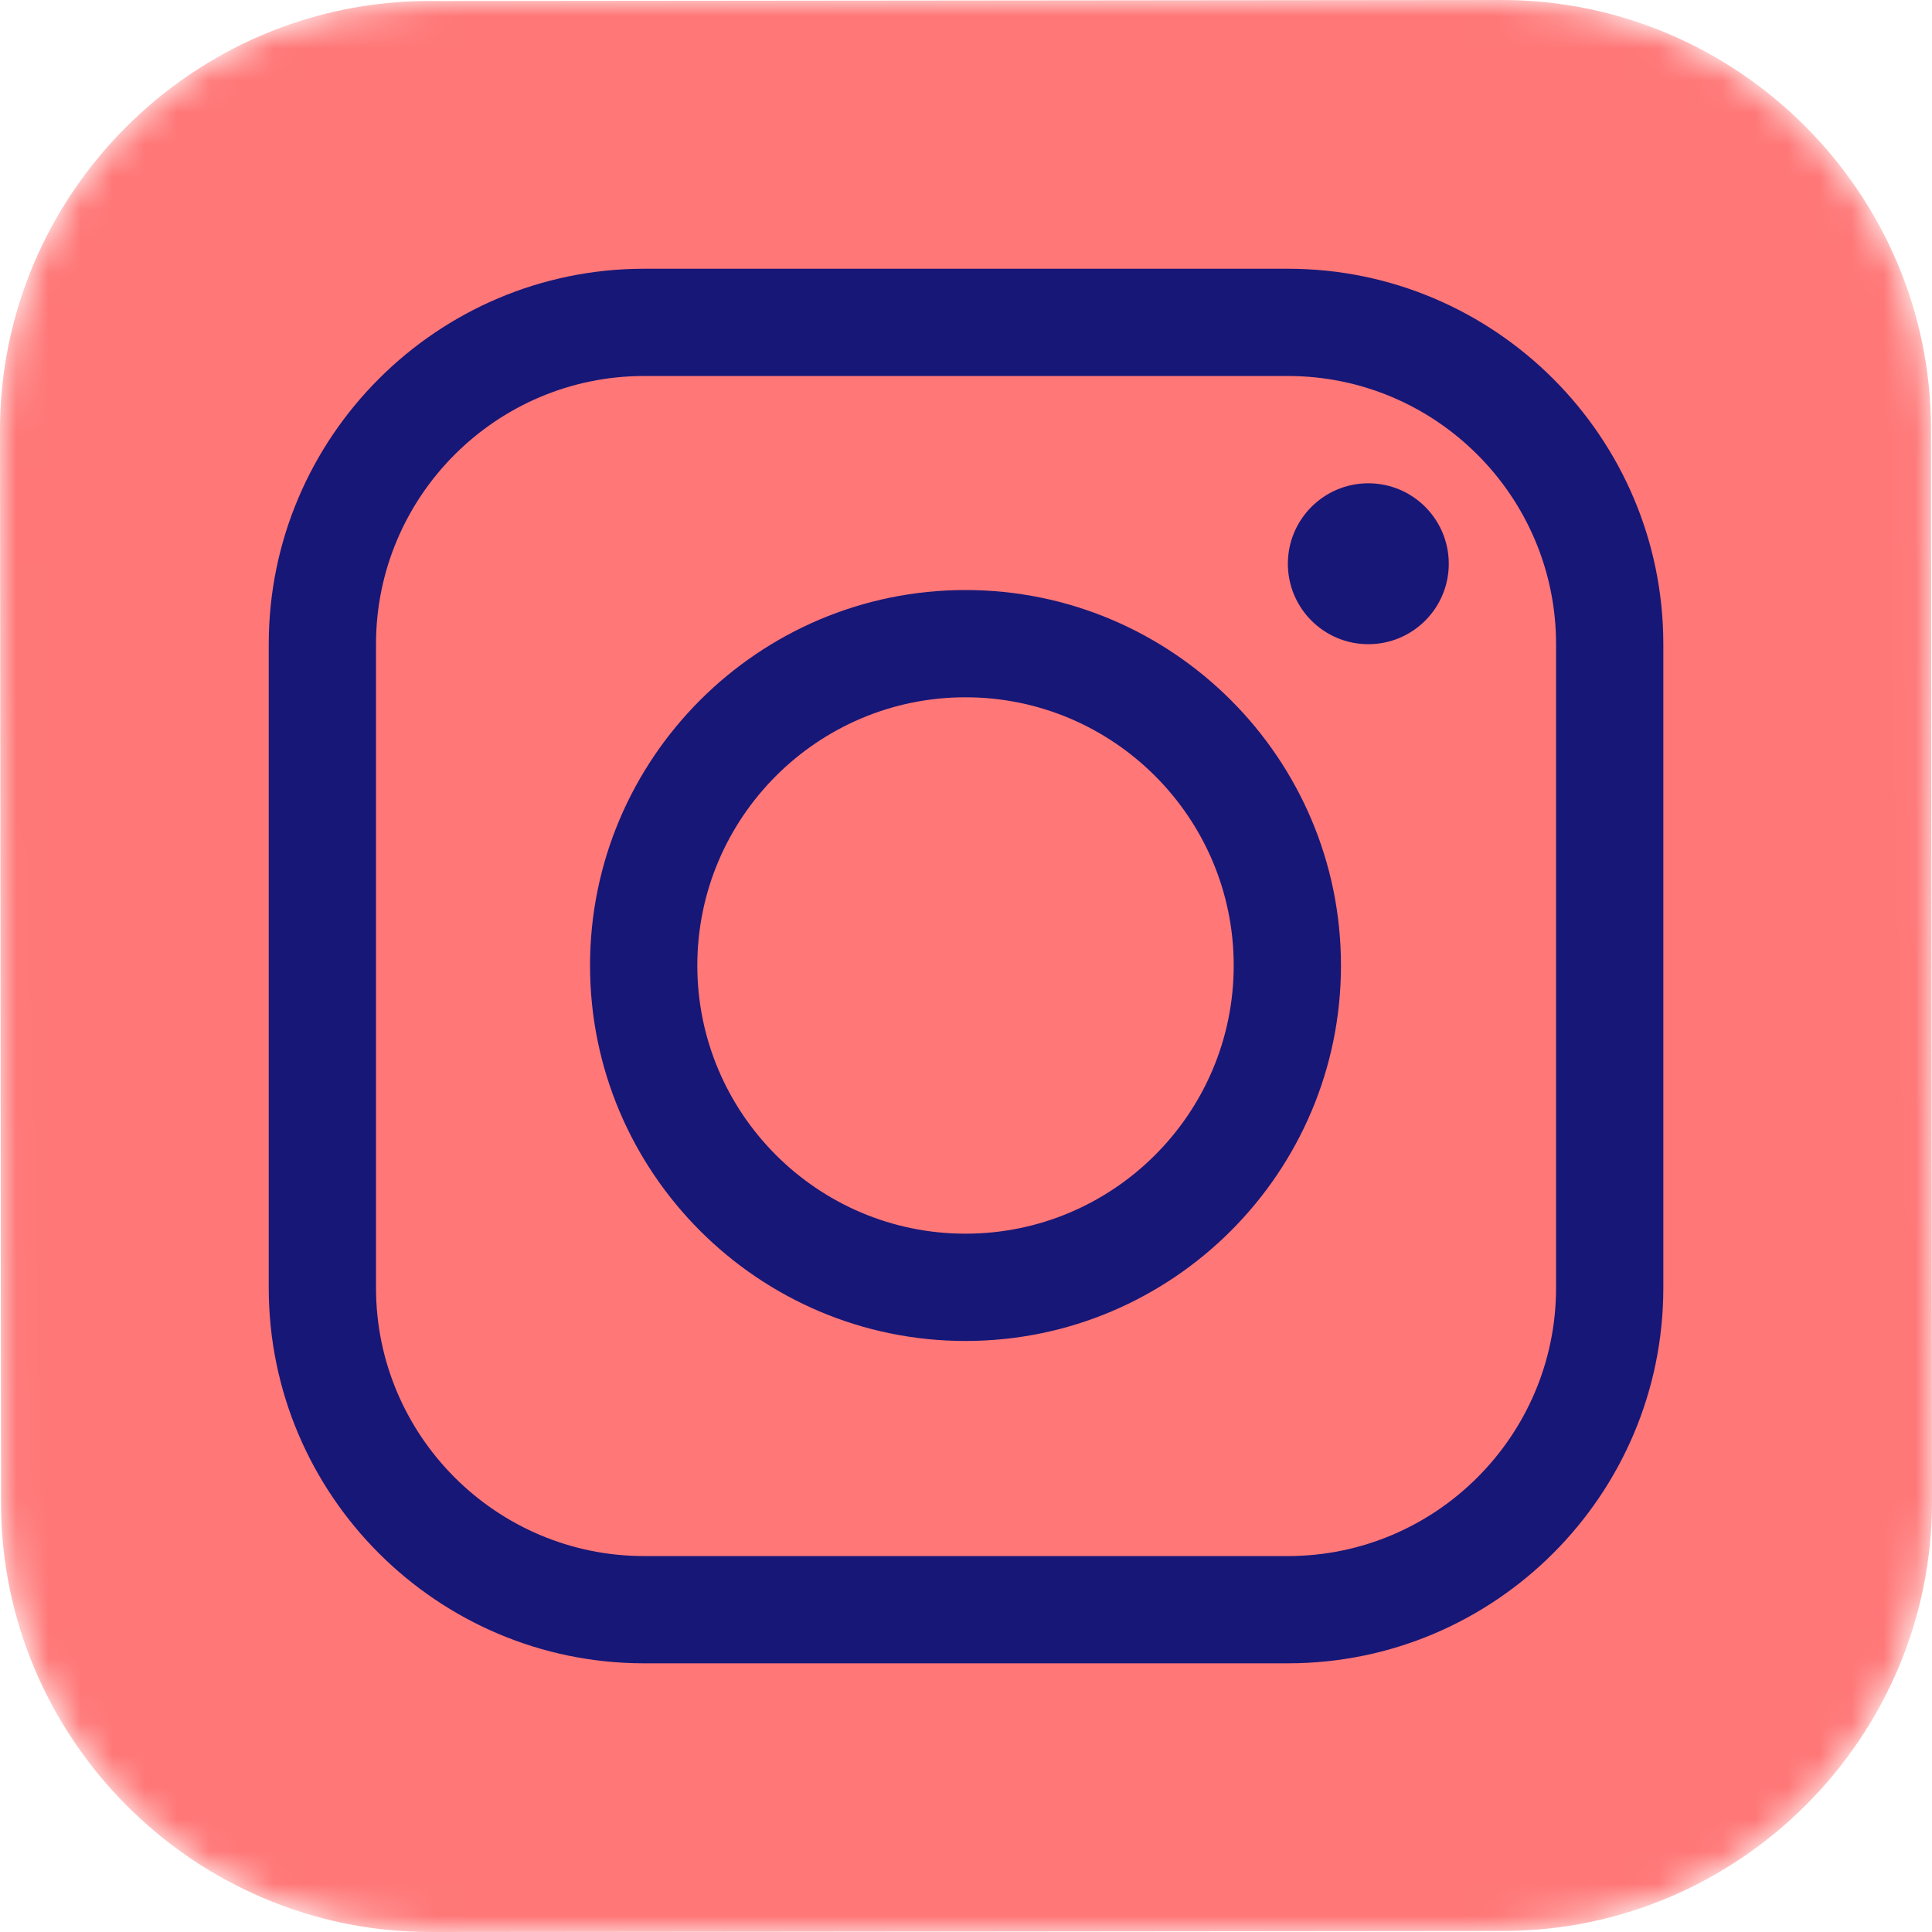 <svg width="60" height="60" viewBox="0 0 60 60" fill="none" xmlns="http://www.w3.org/2000/svg">
<mask id="mask0_211_1175" style="mask-type:alpha" maskUnits="userSpaceOnUse" x="0" y="0" width="60" height="60">
<path d="M46.687 59.968L13.371 60C6.042 60.007 0.04 54.017 0.032 46.687L5.55342e-06 13.371C-0.007 6.042 5.984 0.04 13.313 0.032L46.629 5.55342e-06C53.958 -0.007 59.96 5.984 59.968 13.313L60 46.629C60.008 53.96 54.017 59.962 46.687 59.968Z" fill="url(#paint0_radial_211_1175)"/>
</mask>
<g mask="url(#mask0_211_1175)">
<path d="M46.687 59.968L13.371 60C6.042 60.007 0.04 54.017 0.032 46.687L5.55342e-06 13.371C-0.007 6.042 5.984 0.04 13.313 0.032L46.629 5.55342e-06C53.958 -0.007 59.96 5.984 59.968 13.313L60 46.629C60.008 53.96 54.017 59.962 46.687 59.968Z" fill="#FF7777"/>
<path d="M29.985 41.645C23.556 41.645 18.324 36.414 18.324 29.984C18.324 23.554 23.556 18.324 29.985 18.324C36.413 18.324 41.645 23.554 41.645 29.984C41.645 36.414 36.413 41.645 29.985 41.645ZM29.985 21.655C25.392 21.655 21.656 25.392 21.656 29.984C21.656 34.577 25.392 38.313 29.985 38.313C34.577 38.313 38.314 34.577 38.314 29.984C38.314 25.392 34.577 21.655 29.985 21.655Z" fill="#171777"/>
<path d="M42.495 20.006C43.875 20.006 44.993 18.887 44.993 17.508C44.993 16.128 43.875 15.009 42.495 15.009C41.115 15.009 39.996 16.128 39.996 17.508C39.996 18.887 41.115 20.006 42.495 20.006Z" fill="#171777"/>
<path d="M39.996 51.656H20.006C13.578 51.656 8.346 46.426 8.346 39.996V20.006C8.346 13.576 13.578 8.346 20.006 8.346H39.996C46.424 8.346 51.656 13.576 51.656 20.006V39.996C51.656 46.426 46.424 51.656 39.996 51.656ZM20.006 11.677C15.414 11.677 11.677 15.414 11.677 20.006V39.996C11.677 44.588 15.414 48.325 20.006 48.325H39.996C44.588 48.325 48.325 44.588 48.325 39.996V20.006C48.325 15.414 44.588 11.677 39.996 11.677H20.006Z" fill="#171777"/>
</g>
<defs>
<radialGradient id="paint0_radial_211_1175" cx="0" cy="0" r="1" gradientUnits="userSpaceOnUse" gradientTransform="translate(22.305 60.043) scale(74.792 74.792)">
<stop stop-color="#FFDD55"/>
<stop offset="0.328" stop-color="#FF543F"/>
<stop offset="0.348" stop-color="#FC5245"/>
<stop offset="0.504" stop-color="#E64771"/>
<stop offset="0.643" stop-color="#D53E91"/>
<stop offset="0.761" stop-color="#CC39A4"/>
<stop offset="0.841" stop-color="#C837AB"/>
</radialGradient>
</defs>
</svg>
